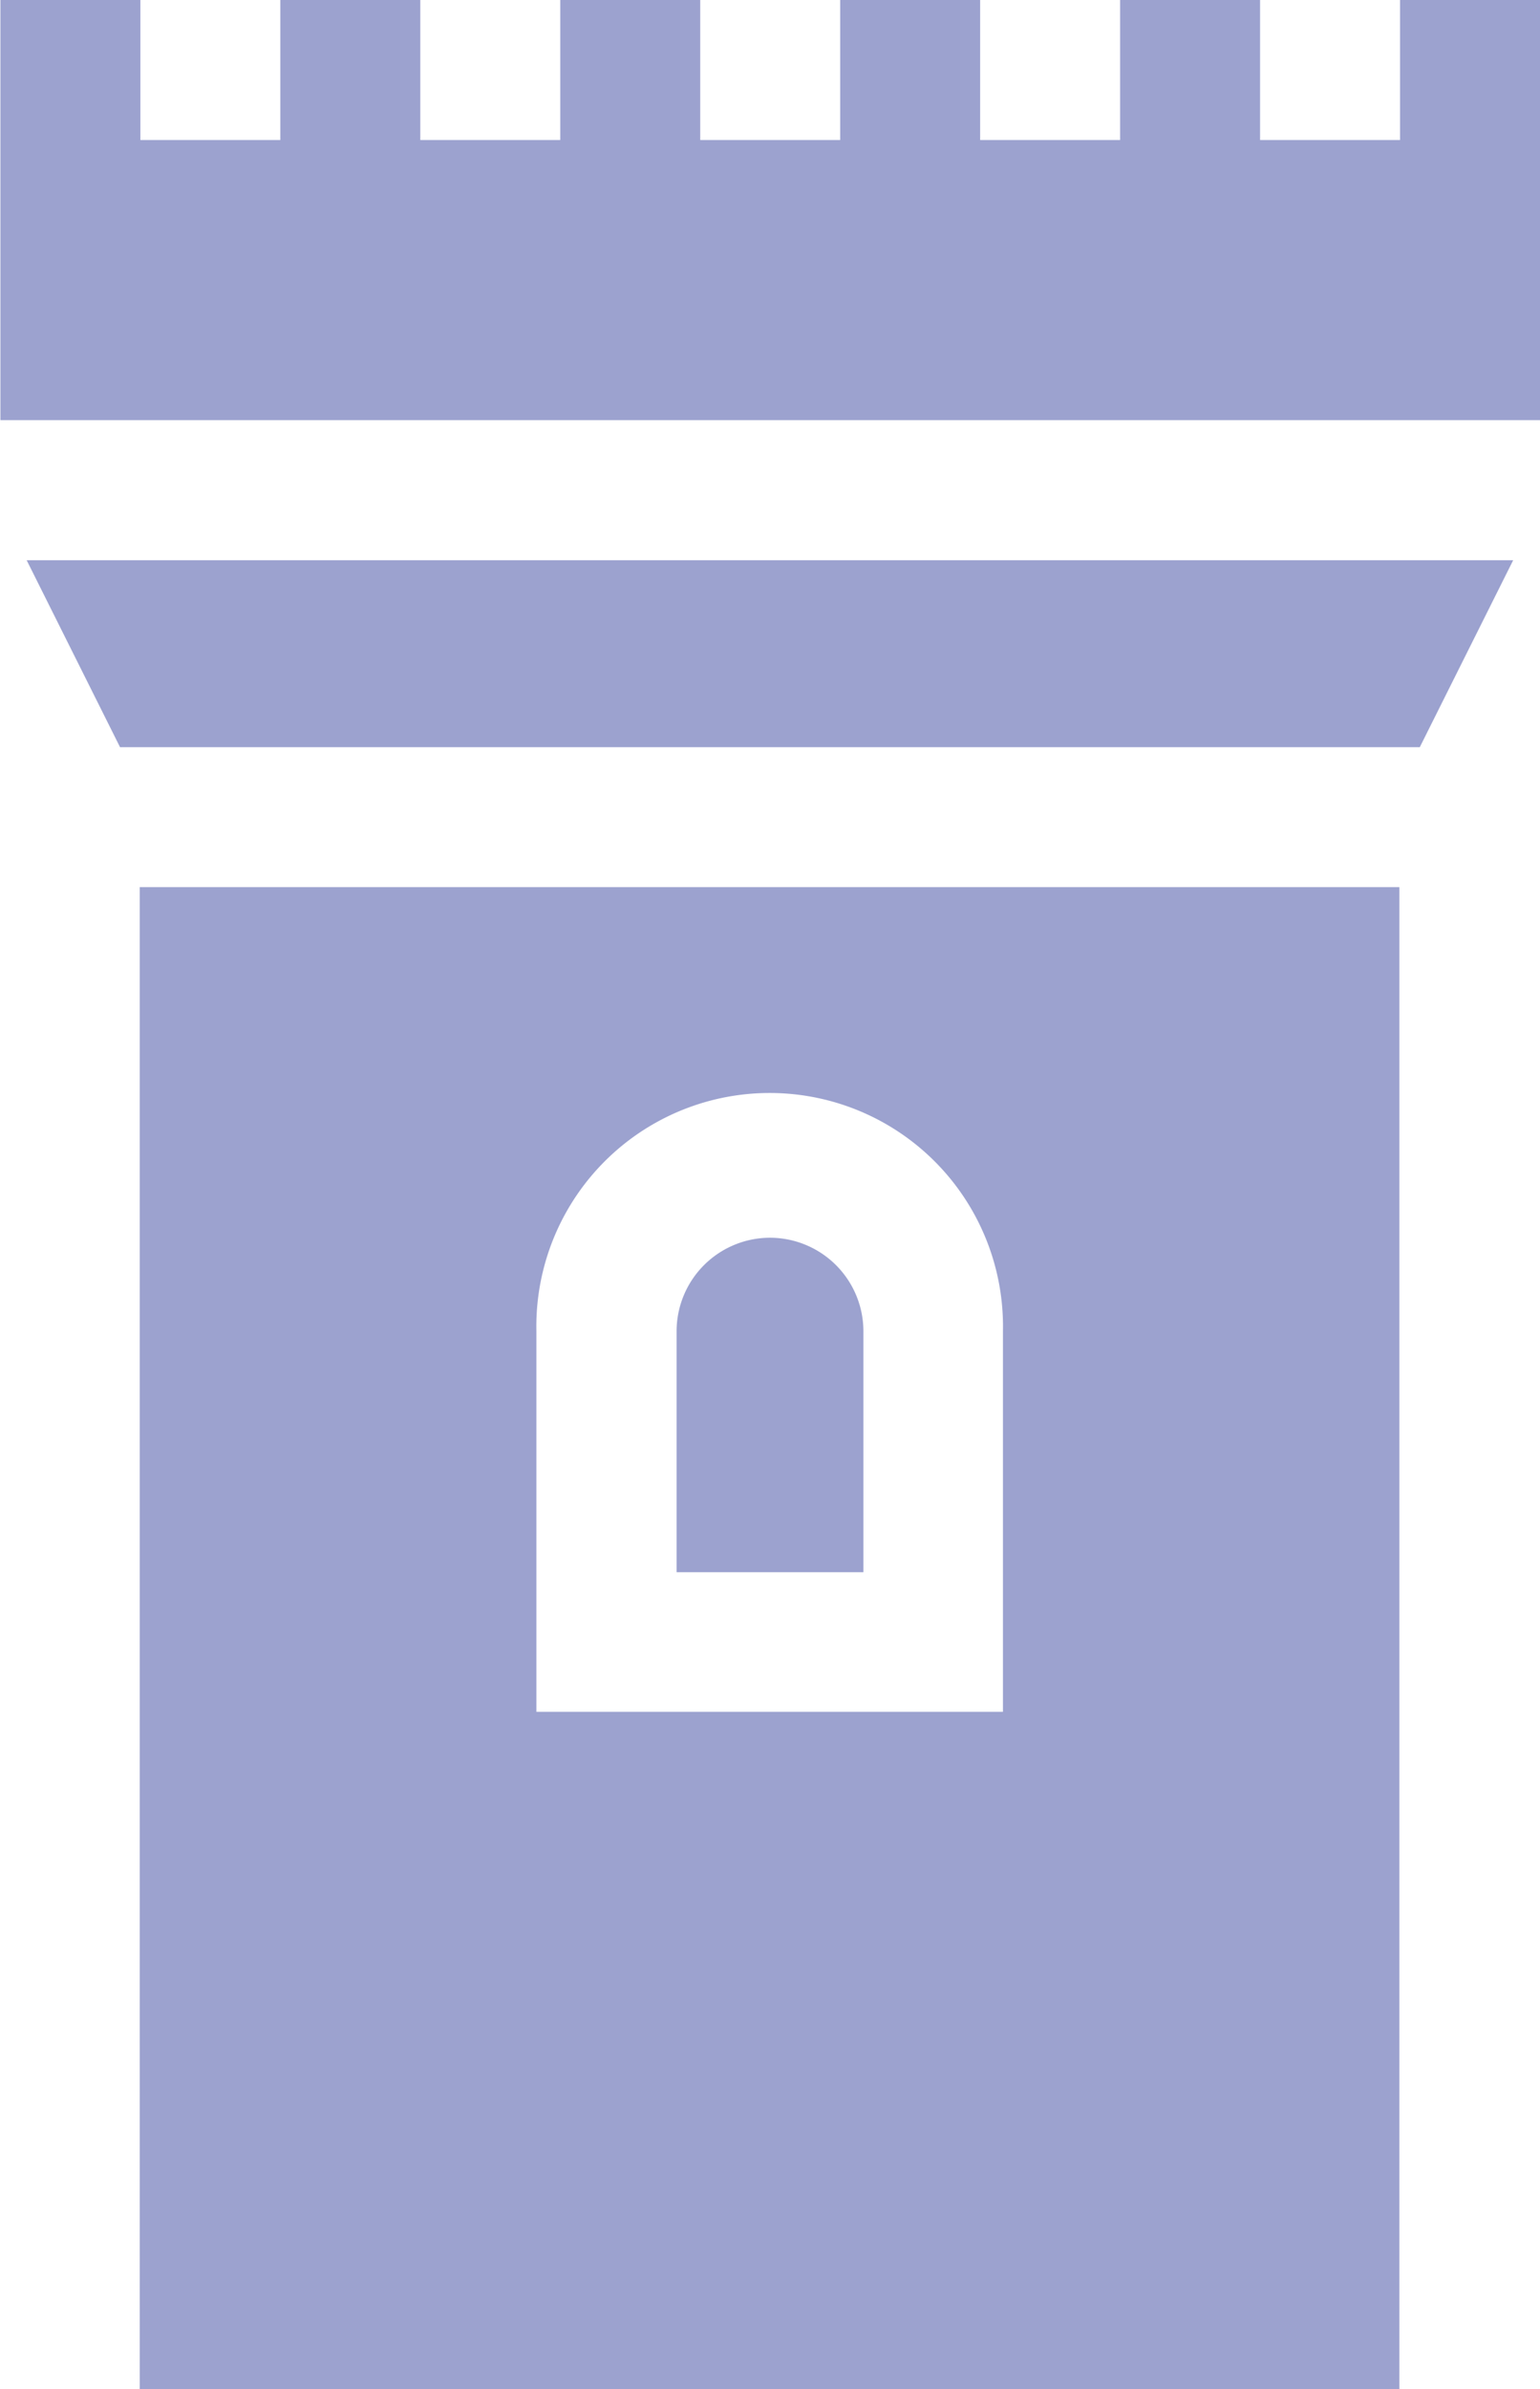 <svg xmlns="http://www.w3.org/2000/svg" width="18.705" height="29" viewBox="0 0 18.705 29">
  <g id="Tower_Defense" data-name="Tower Defense" transform="translate(-90.88)">
    <path id="Tracé_12133" data-name="Tracé 12133" d="M237.106,265.2a1.136,1.136,0,0,0-1.134,1.134v2.926h2.269V266.33A1.136,1.136,0,0,0,237.106,265.2Z" transform="translate(-136.874 -250.175)" fill="#9ca2cf"/>
    <path id="Tracé_12134" data-name="Tracé 12134" d="M96.609,120.072l1.134,2.269h15.787l1.134-2.269Z" transform="translate(-5.405 -113.271)" fill="#9ca2cf"/>
    <path id="Tracé_12135" data-name="Tracé 12135" d="M109.585,5.1V0h-1.7V1.7h-1.7V0h-1.7V1.7h-1.7V0h-1.7V1.7h-1.7V0h-1.7V1.7h-1.7V0h-1.7V1.7h-1.7V0h-1.7V5.1Z" fill="#9ca2cf"/>
    <path id="Tracé_12136" data-name="Tracé 12136" d="M120.9,190.128v18.231h15.3V190.128Zm4.818,5.386a2.834,2.834,0,1,1,5.667,0v4.625h-5.667Z" transform="translate(-28.323 -179.359)" fill="#9ca2cf"/>
  </g>
</svg>
